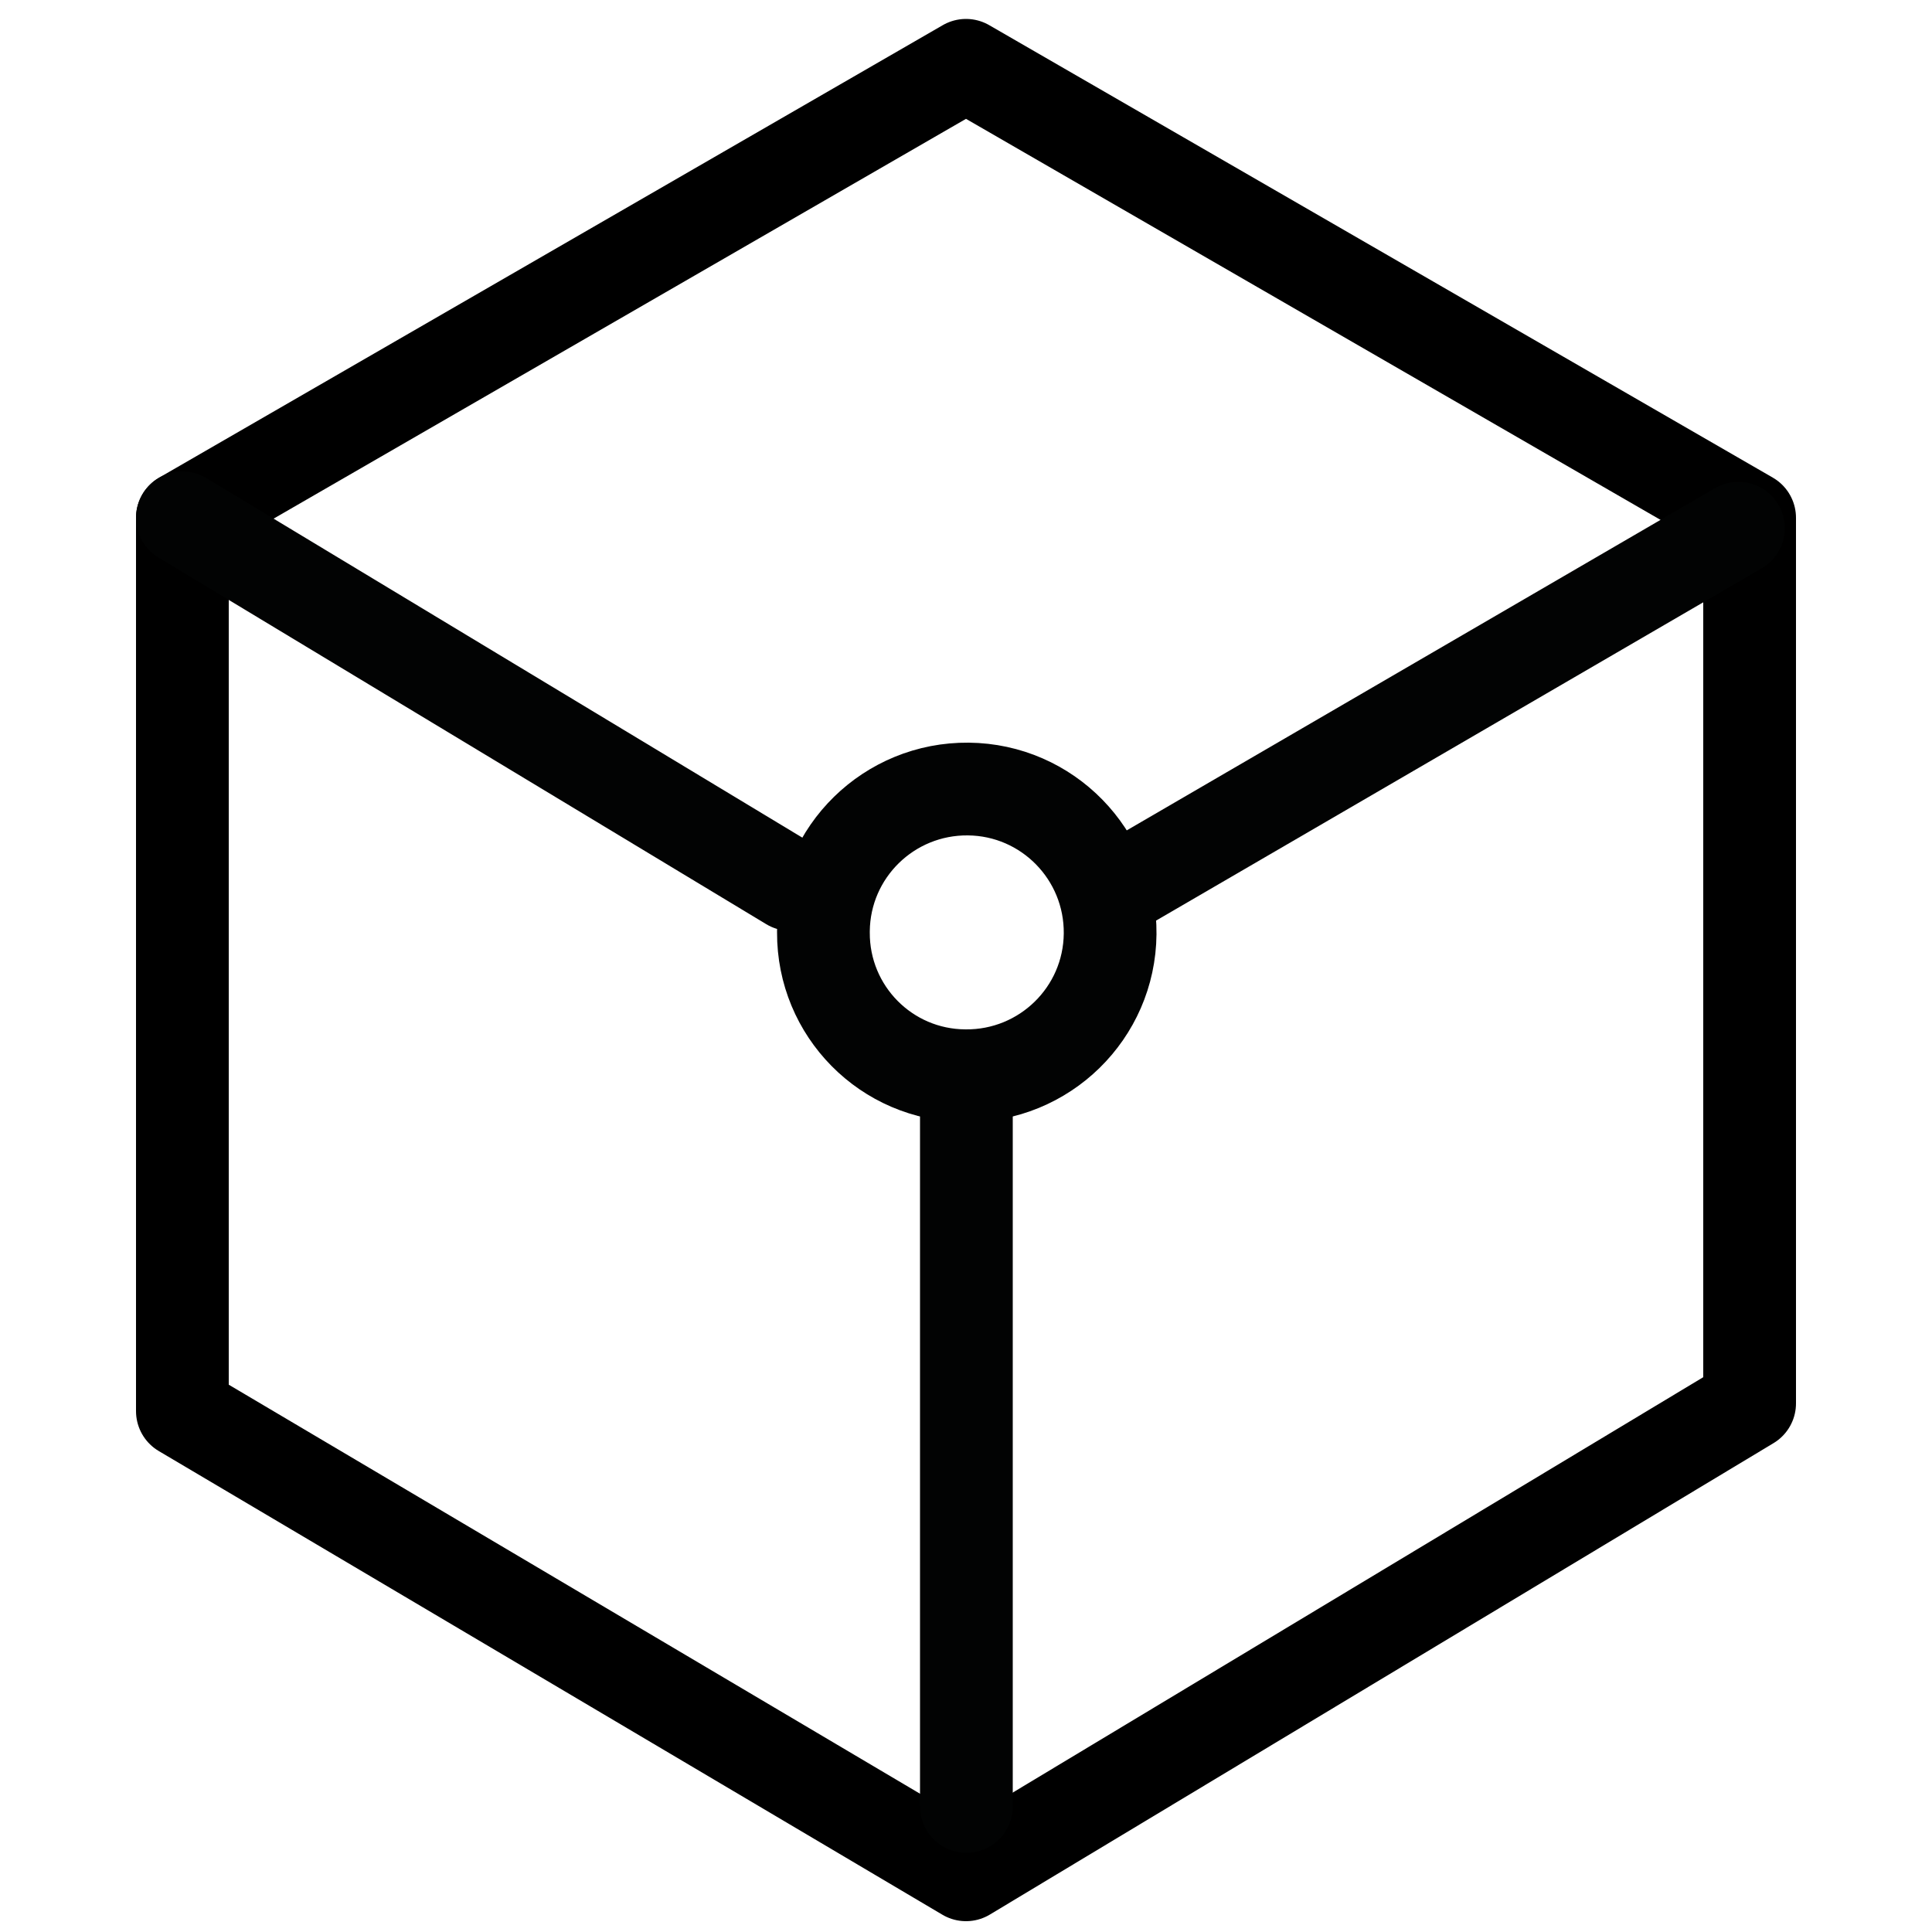 <?xml version="1.0" encoding="utf-8"?>
<!-- Generator: Adobe Illustrator 21.1.0, SVG Export Plug-In . SVG Version: 6.00 Build 0)  -->
<svg version="1.1" id="Layer_1" xmlns="http://www.w3.org/2000/svg" xmlns:xlink="http://www.w3.org/1999/xlink" x="0px" y="0px"
	 viewBox="0 0 500 500" style="enable-background:new 0 0 500 500;" xml:space="preserve">
<style type="text/css">
	.st0{fill:none;stroke:#000000;stroke-width:24;stroke-linecap:round;stroke-linejoin:round;}
	.st1{fill:none;stroke:#020303;stroke-width:24;stroke-linecap:round;stroke-linejoin:round;}
	.st2{fill:none;stroke:#020303;stroke-width:24;stroke-miterlimit:10;}
</style>
<path class="st0" d="M250,16.9L452.8,134v229.2L250,485.2l-202.8-120V134L250,16.9z"/>
<path class="st1" d="M291.4,228.9l158.5-92.2"/>
<path class="st1" d="M250.1,467.5V278.4"/>
<path class="st1" d="M204.5,228.9L47.2,134"/>
<path class="st2" d="M249.8,278.4c20.5,0.2,37.3-16.2,37.5-36.7c0.2-20.5-16.2-37.3-36.7-37.5s-37.3,16.2-37.5,36.7
	c0,0.1,0,0.3,0,0.4C213,261.7,229.4,278.3,249.8,278.4L249.8,278.4z"/>
</svg>
